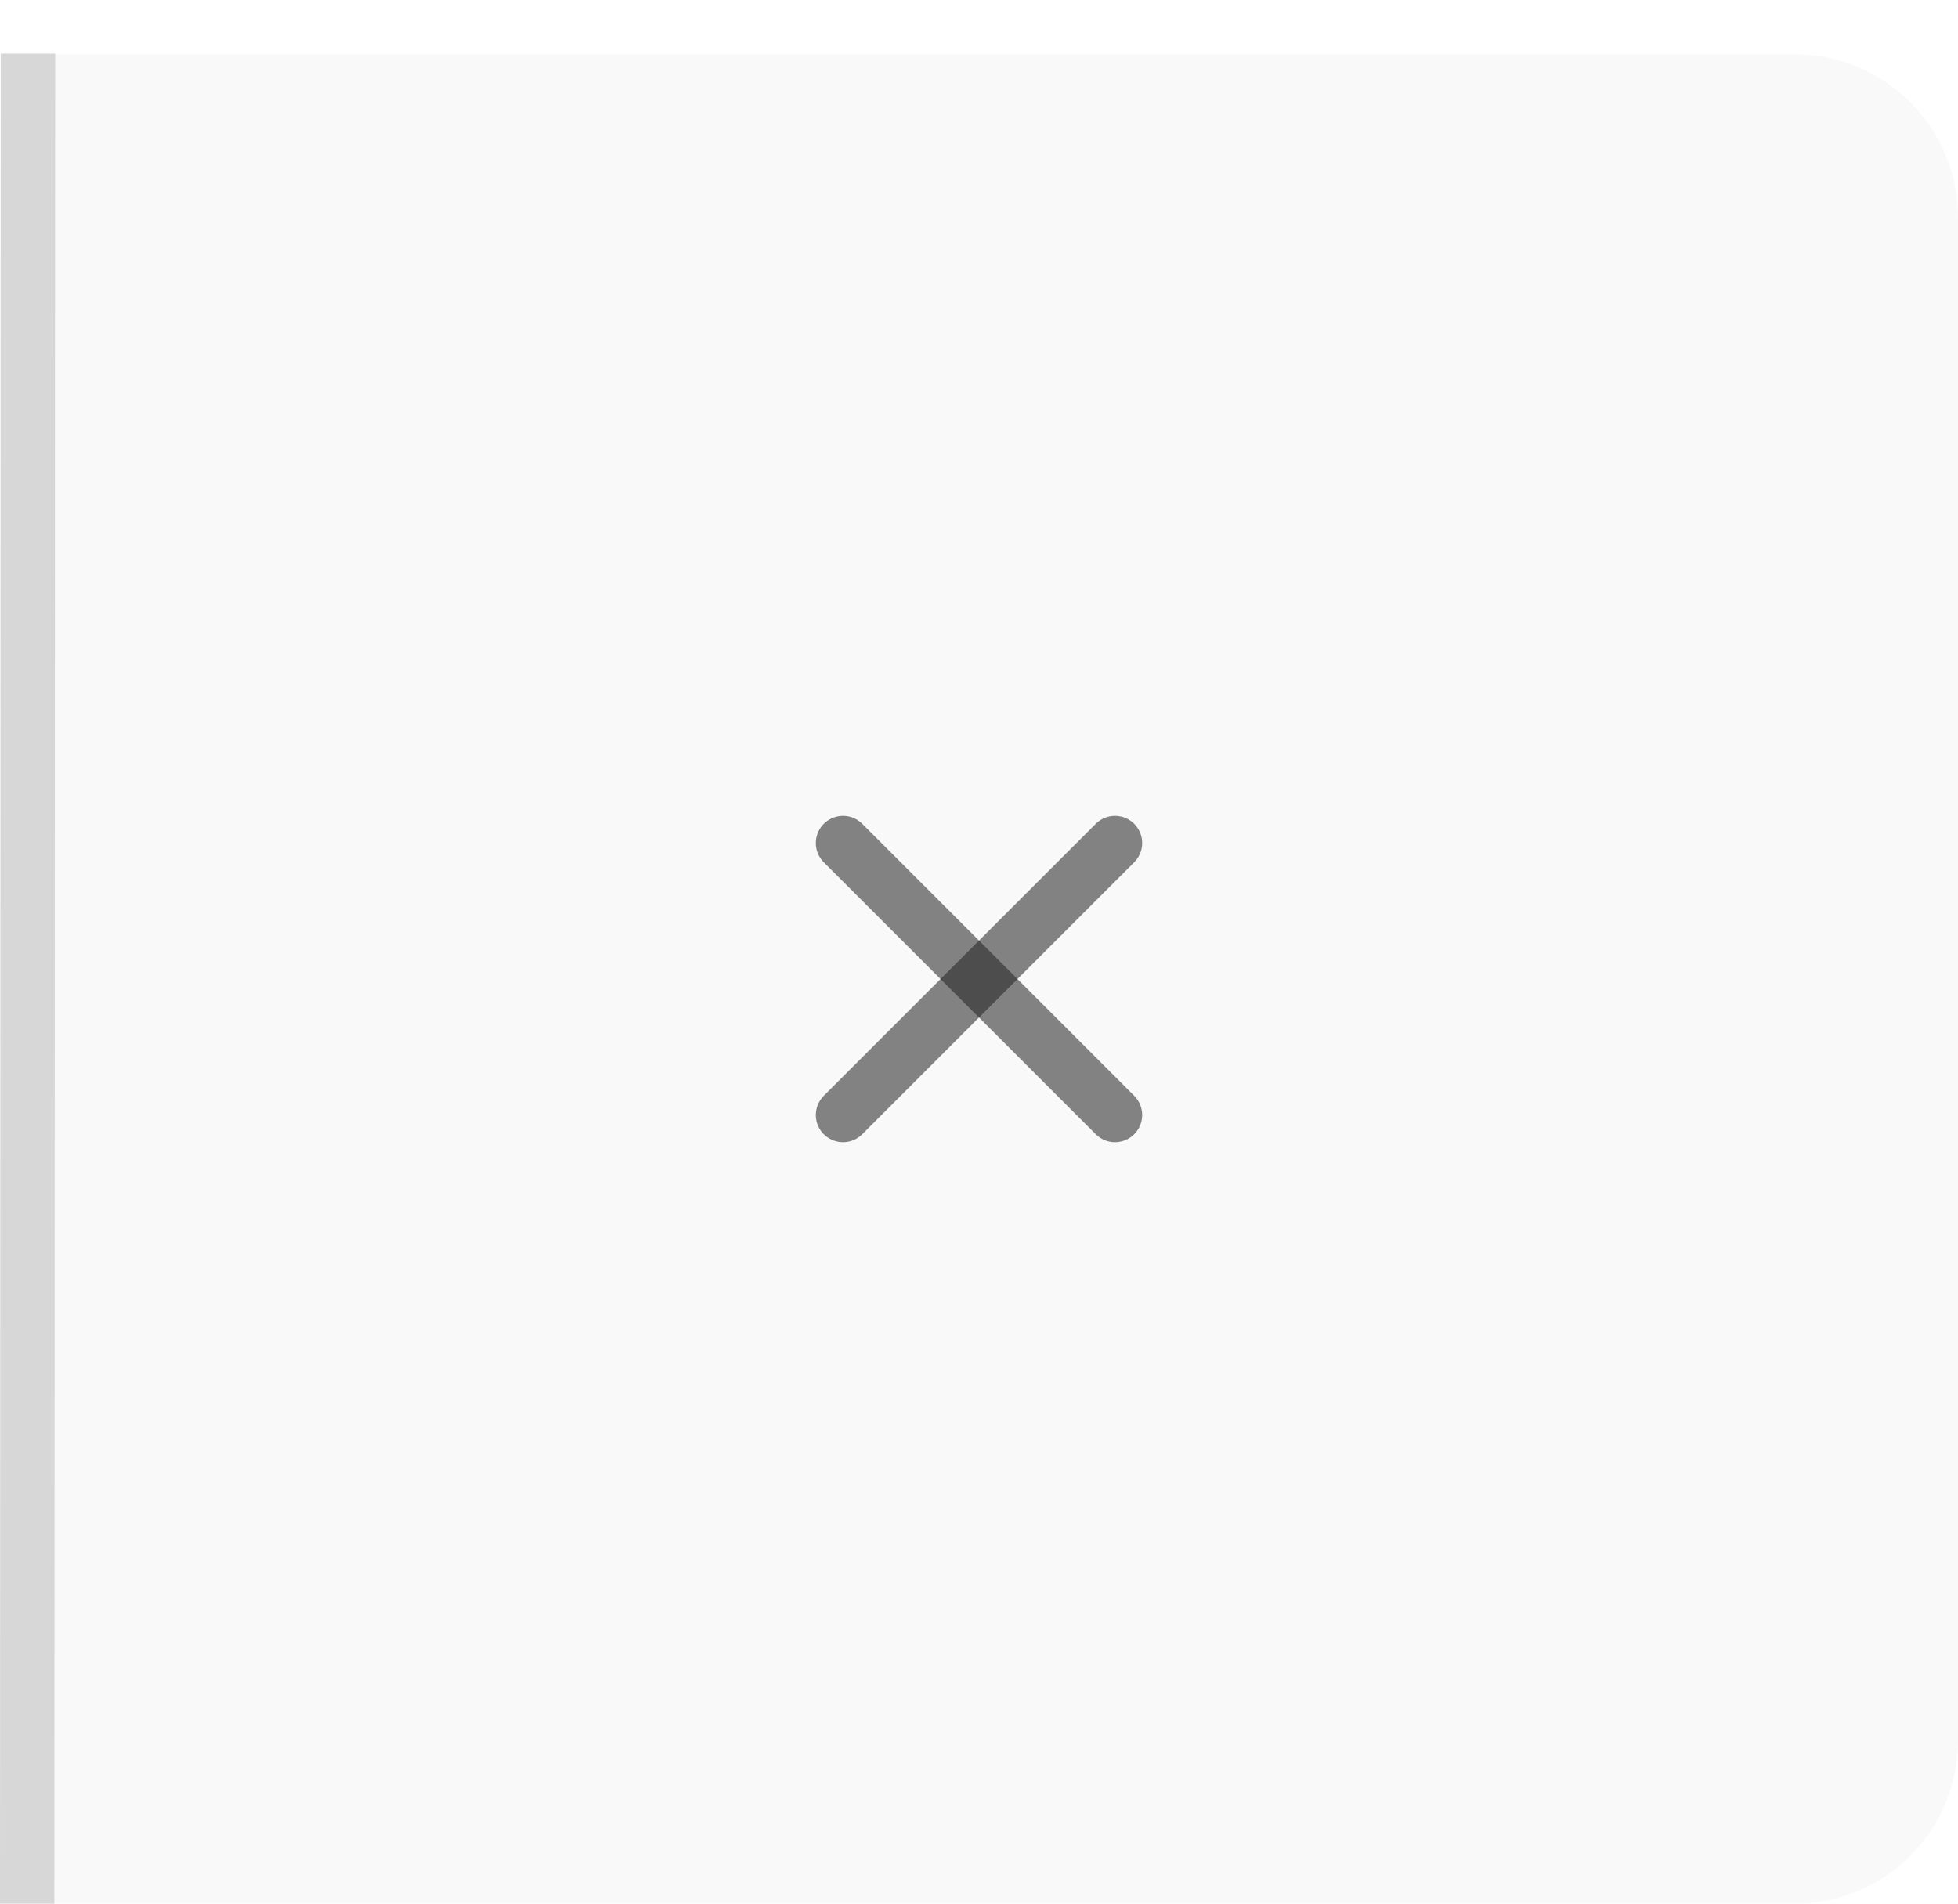 <svg width="36" height="35" viewBox="0 0 36 35" fill="none" xmlns="http://www.w3.org/2000/svg">
<path d="M1 1H33C34.657 1 36 2.343 36 4V32C36 33.657 34.657 35 33 35H1V1Z" fill="#222222" fill-opacity="0.03"/>
<path d="M0.513 1.486L0.5 34.5" stroke="#222222" stroke-opacity="0.18" stroke-linecap="square"/>
<path d="M20.5 15.5L15.5 20.5" stroke="#222222" stroke-opacity="0.55" stroke-linecap="round"/>
<path d="M15.5 15.5L20.5 20.5" stroke="#222222" stroke-opacity="0.55" stroke-linecap="round"/>
</svg>

